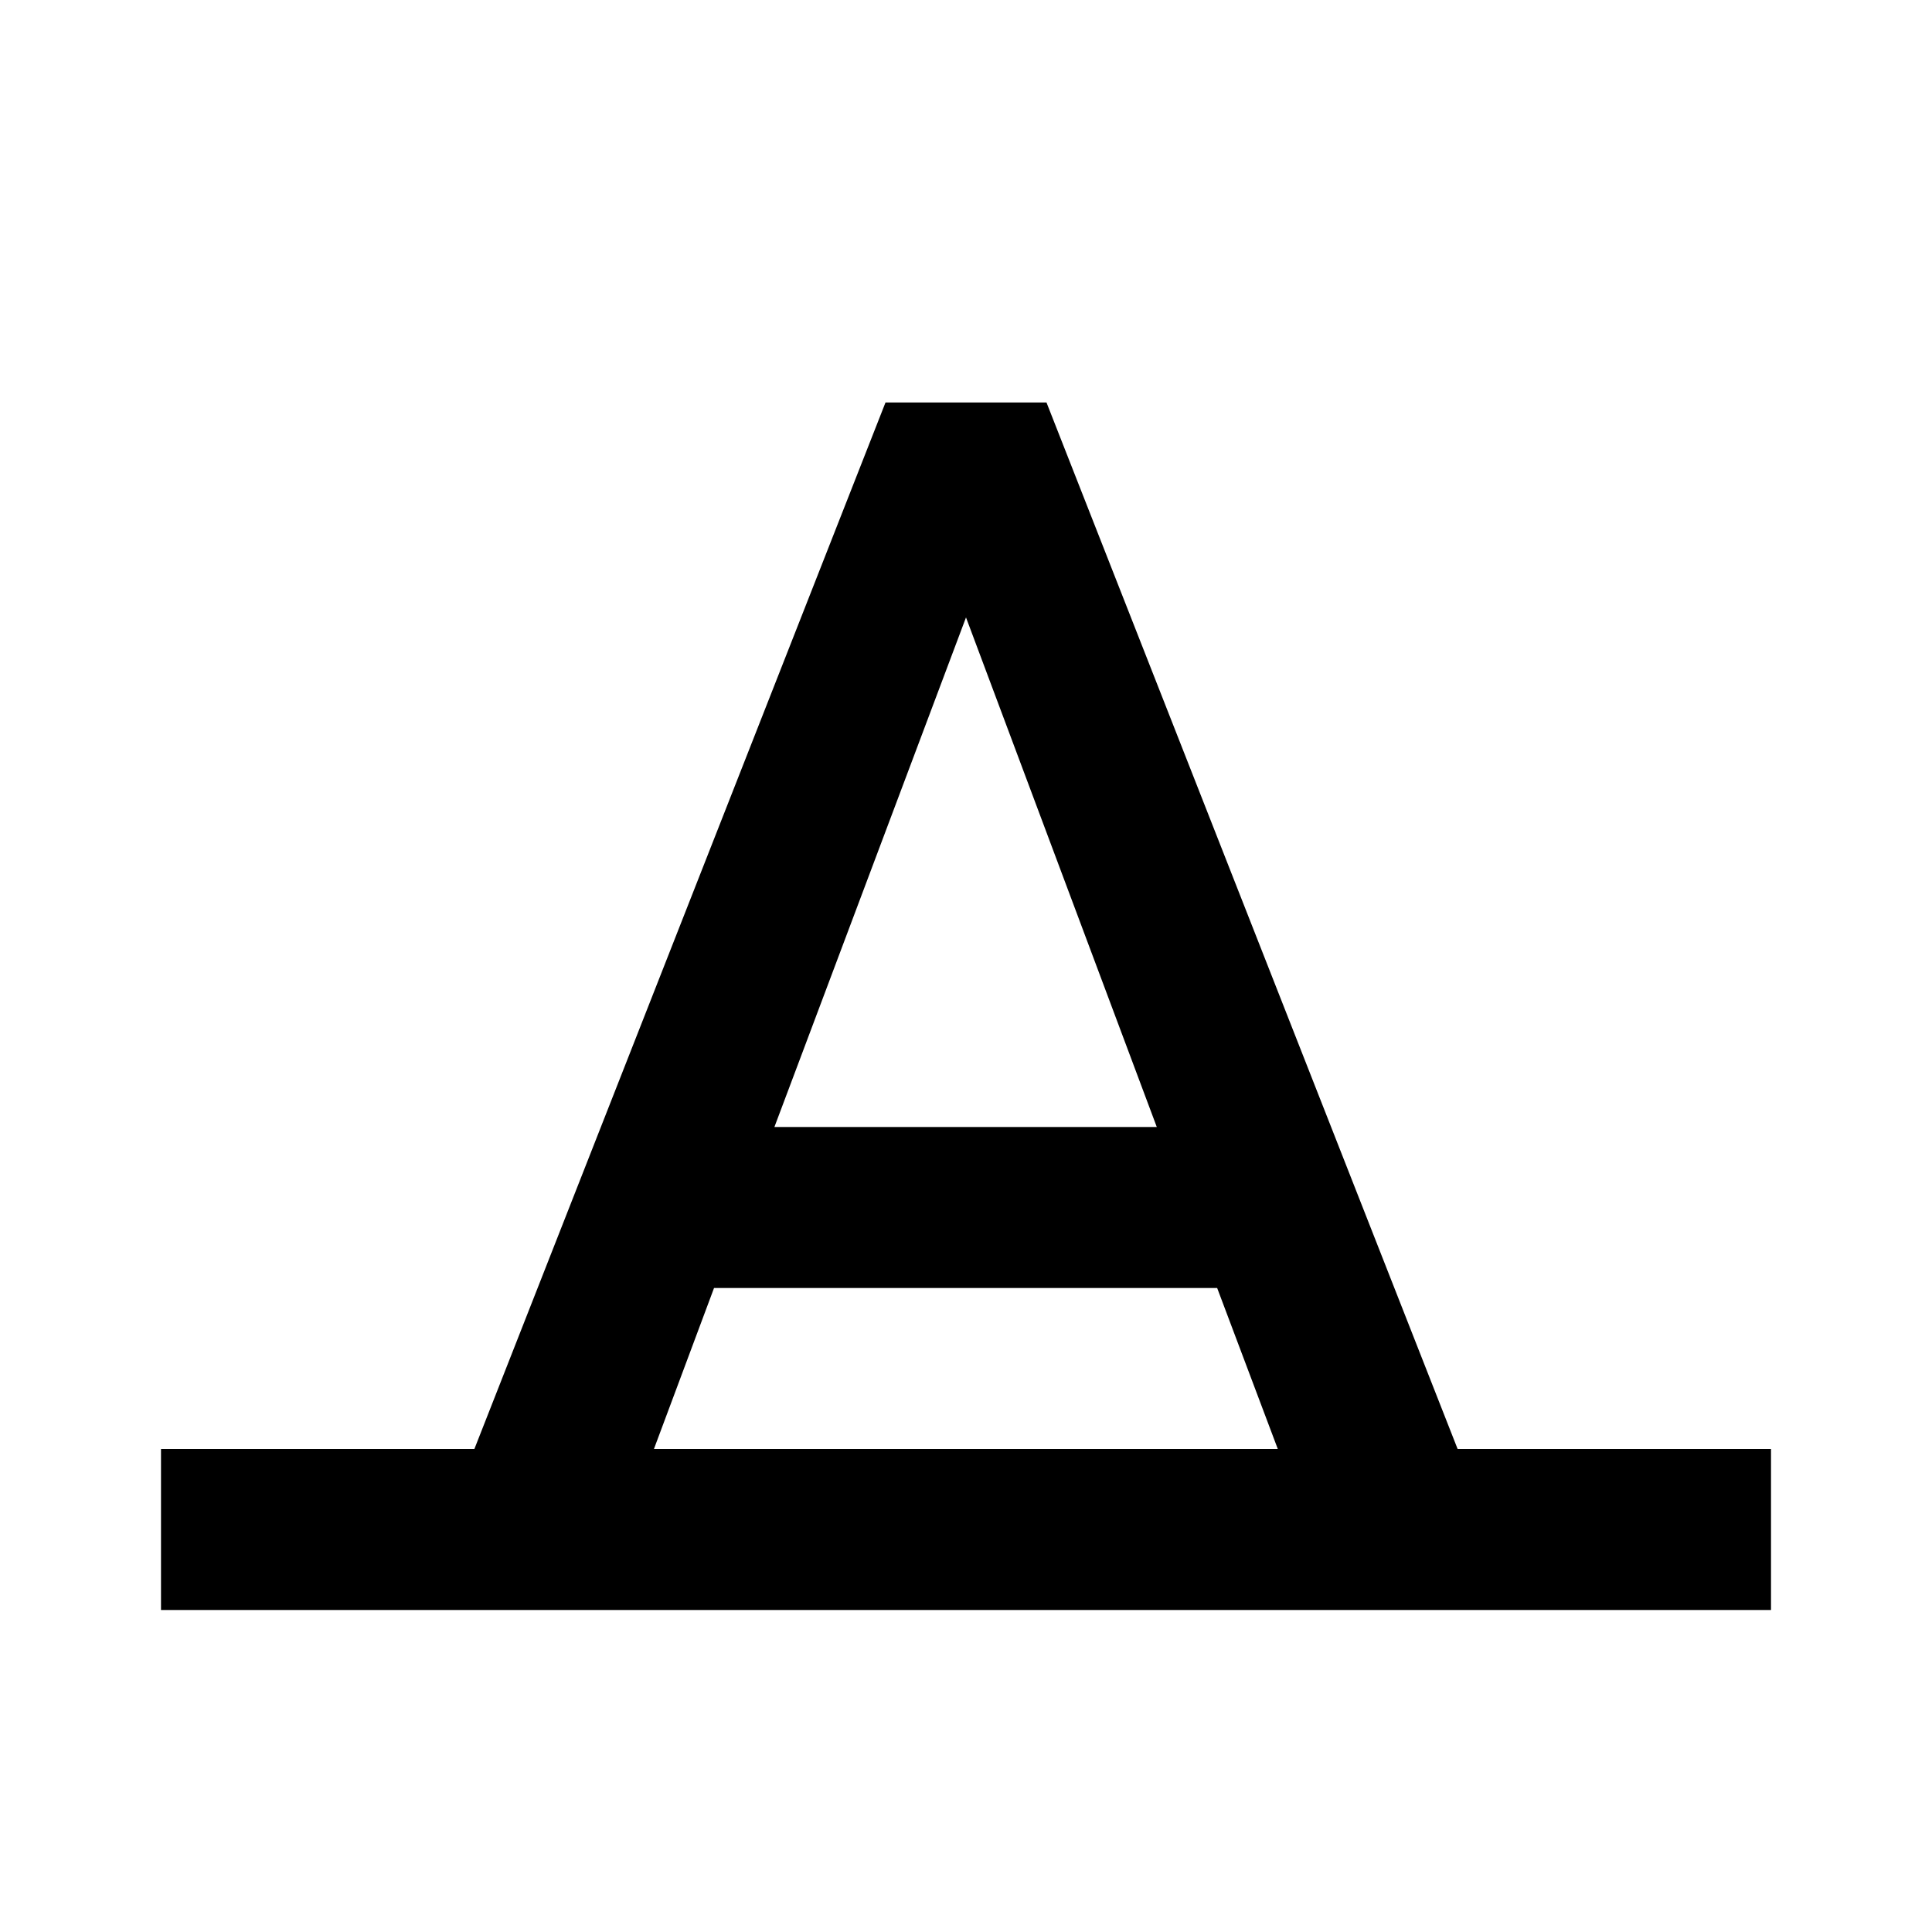 <svg width="24" height="24" viewBox="0 0 24 24" xmlns="http://www.w3.org/2000/svg">
<path d="M9.62 14L12 7.67L14.37 14H9.62ZM11 5L5.5 19H7.75L8.87 16H15.12L16.25 19H18.5L13 5H11Z"/>
<rect x="2" y="18" width="20" height="2"/>
</svg>
